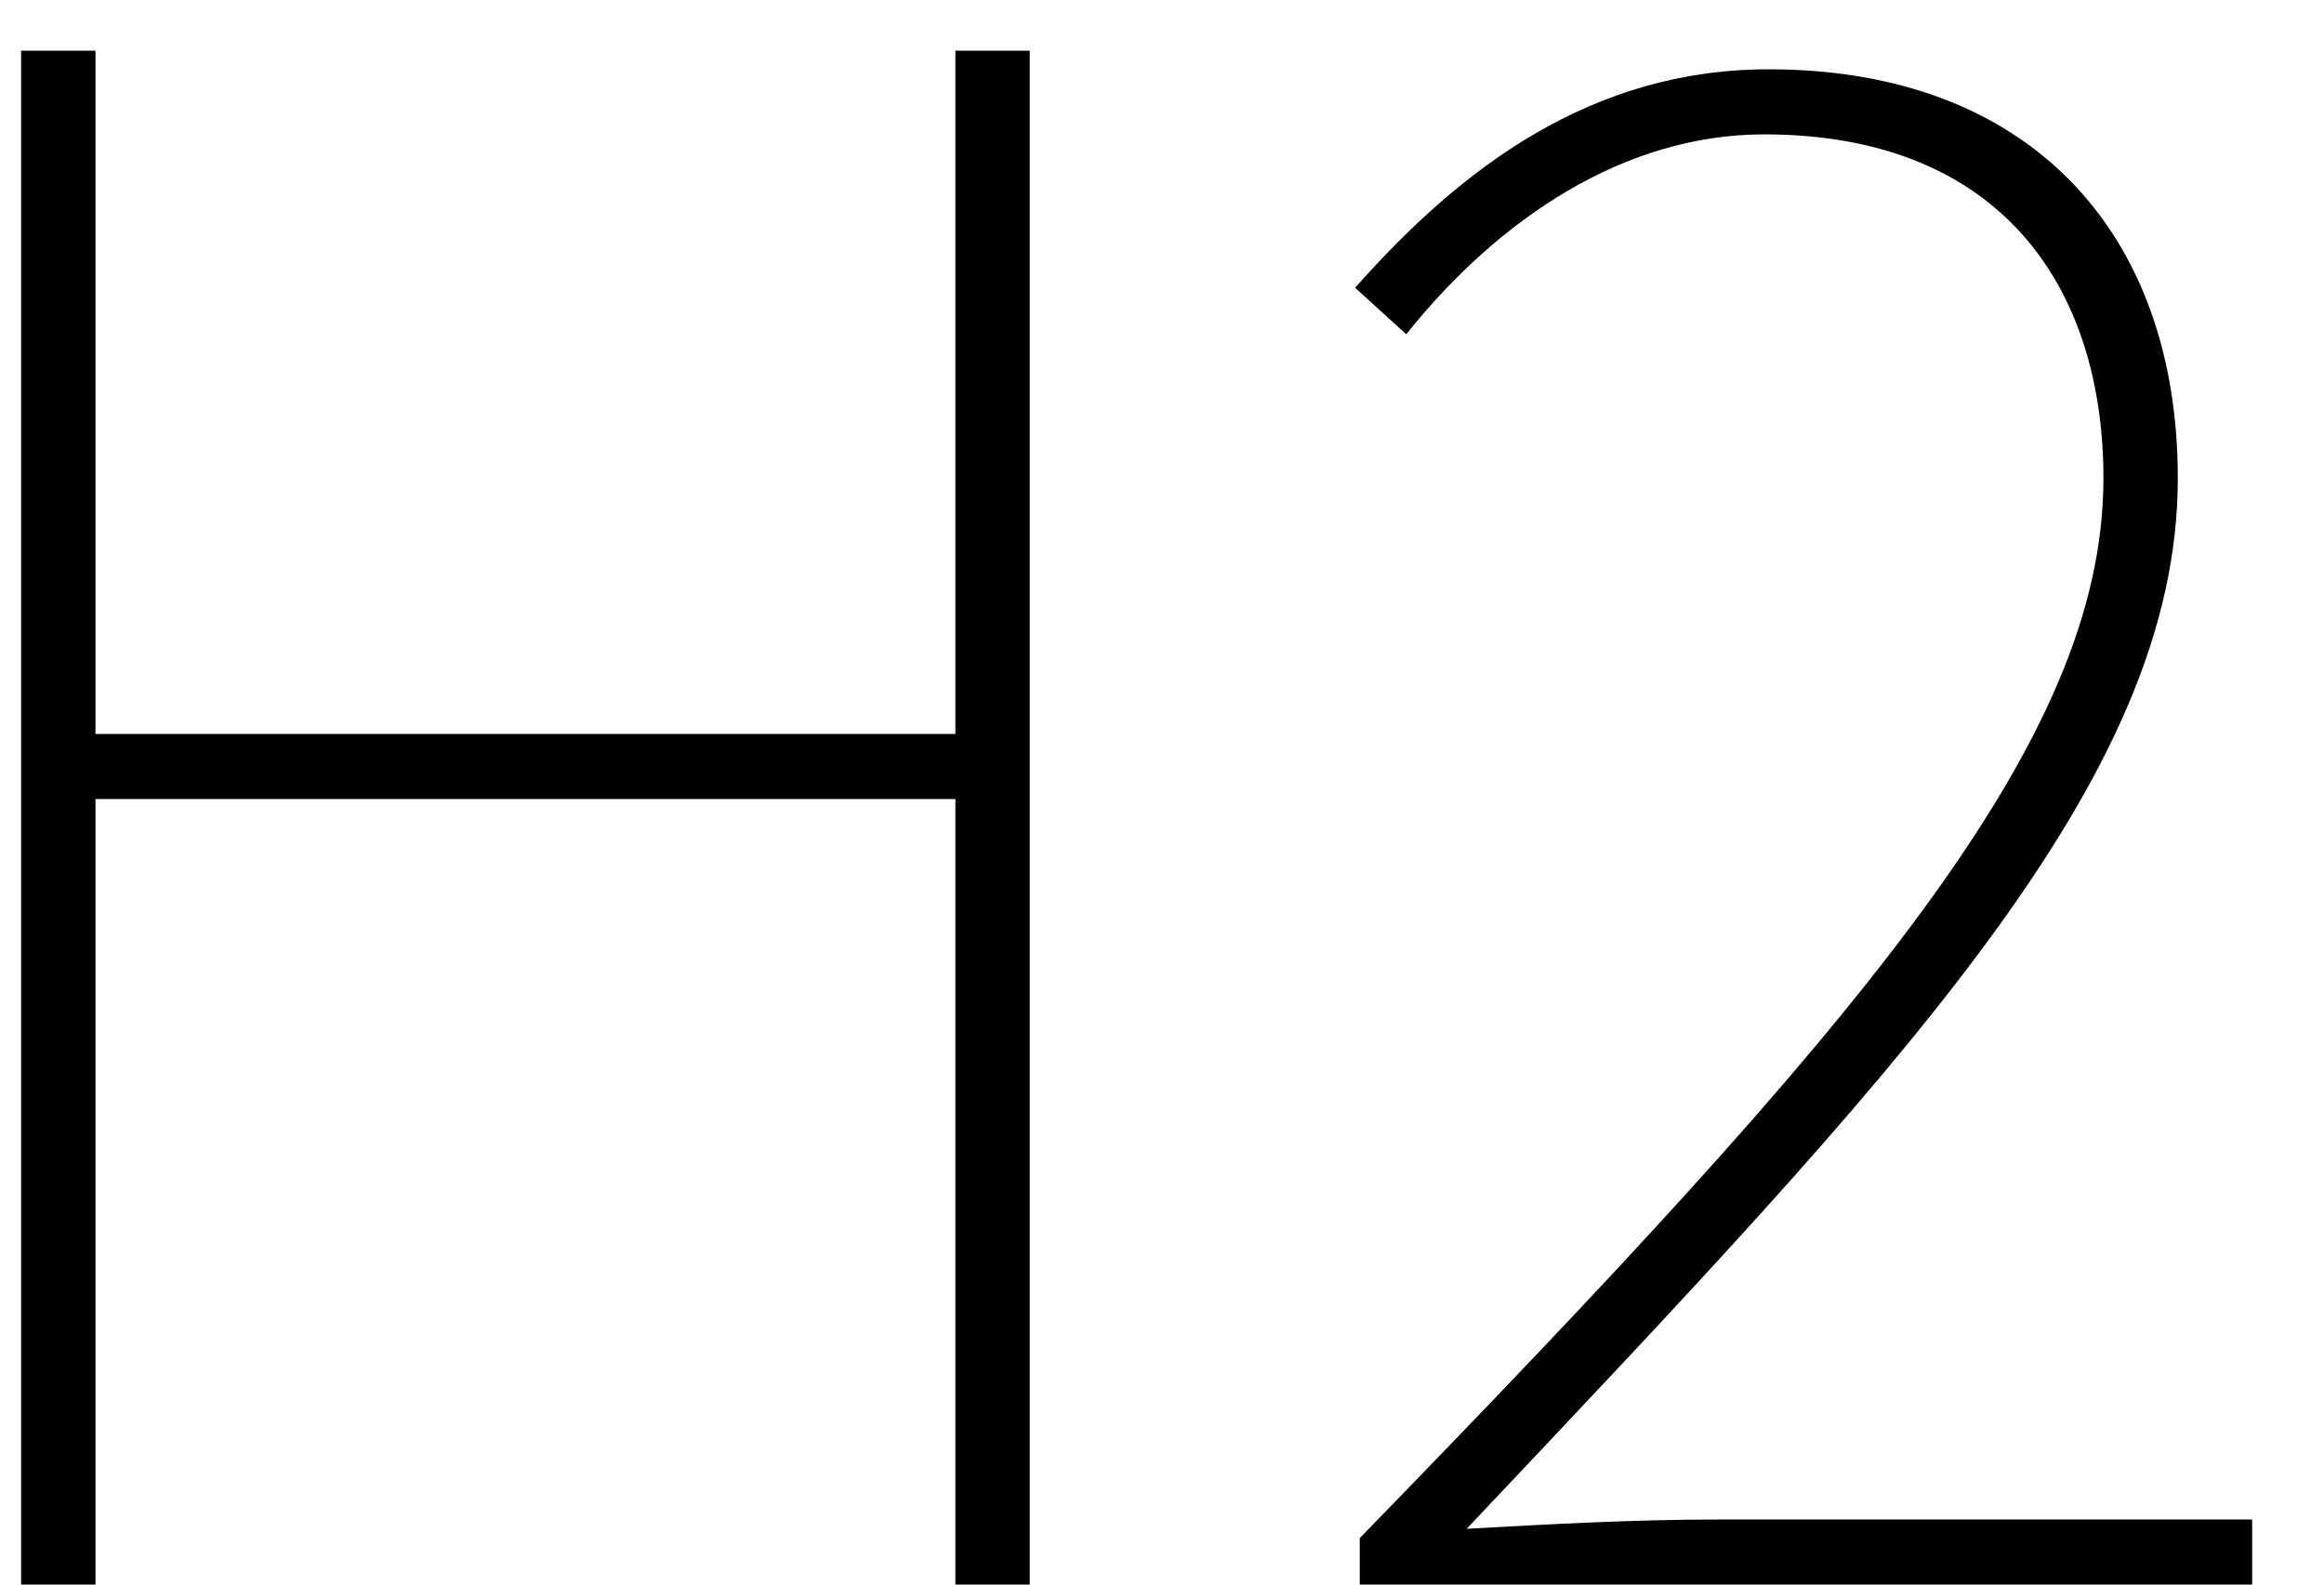 <svg
  xmlns="http://www.w3.org/2000/svg"
  data-license="CC-BY 4.0"
  data-source="Knowit"
  width="22"
  height="15"
  viewBox="0 0 22 15">
  <path
    fillRule="evenodd"
    d="M.2 15h.704V7.564h8.14V15h.704V.48h-.704v6.468H.904V.48H.2V15zm12.672 0h8.448v-.616h-5.06c-.792 0-1.584.044-2.376.088 4.136-4.378 6.732-7.084 6.732-9.944 0-2.332-1.408-3.872-3.872-3.872-1.672 0-2.904.924-3.916 2.068l.484.44c.88-1.1 2.068-1.892 3.388-1.892 2.244 0 3.212 1.452 3.212 3.256 0 2.508-2.288 5.148-7.04 10.032V15z"
  />
</svg>
